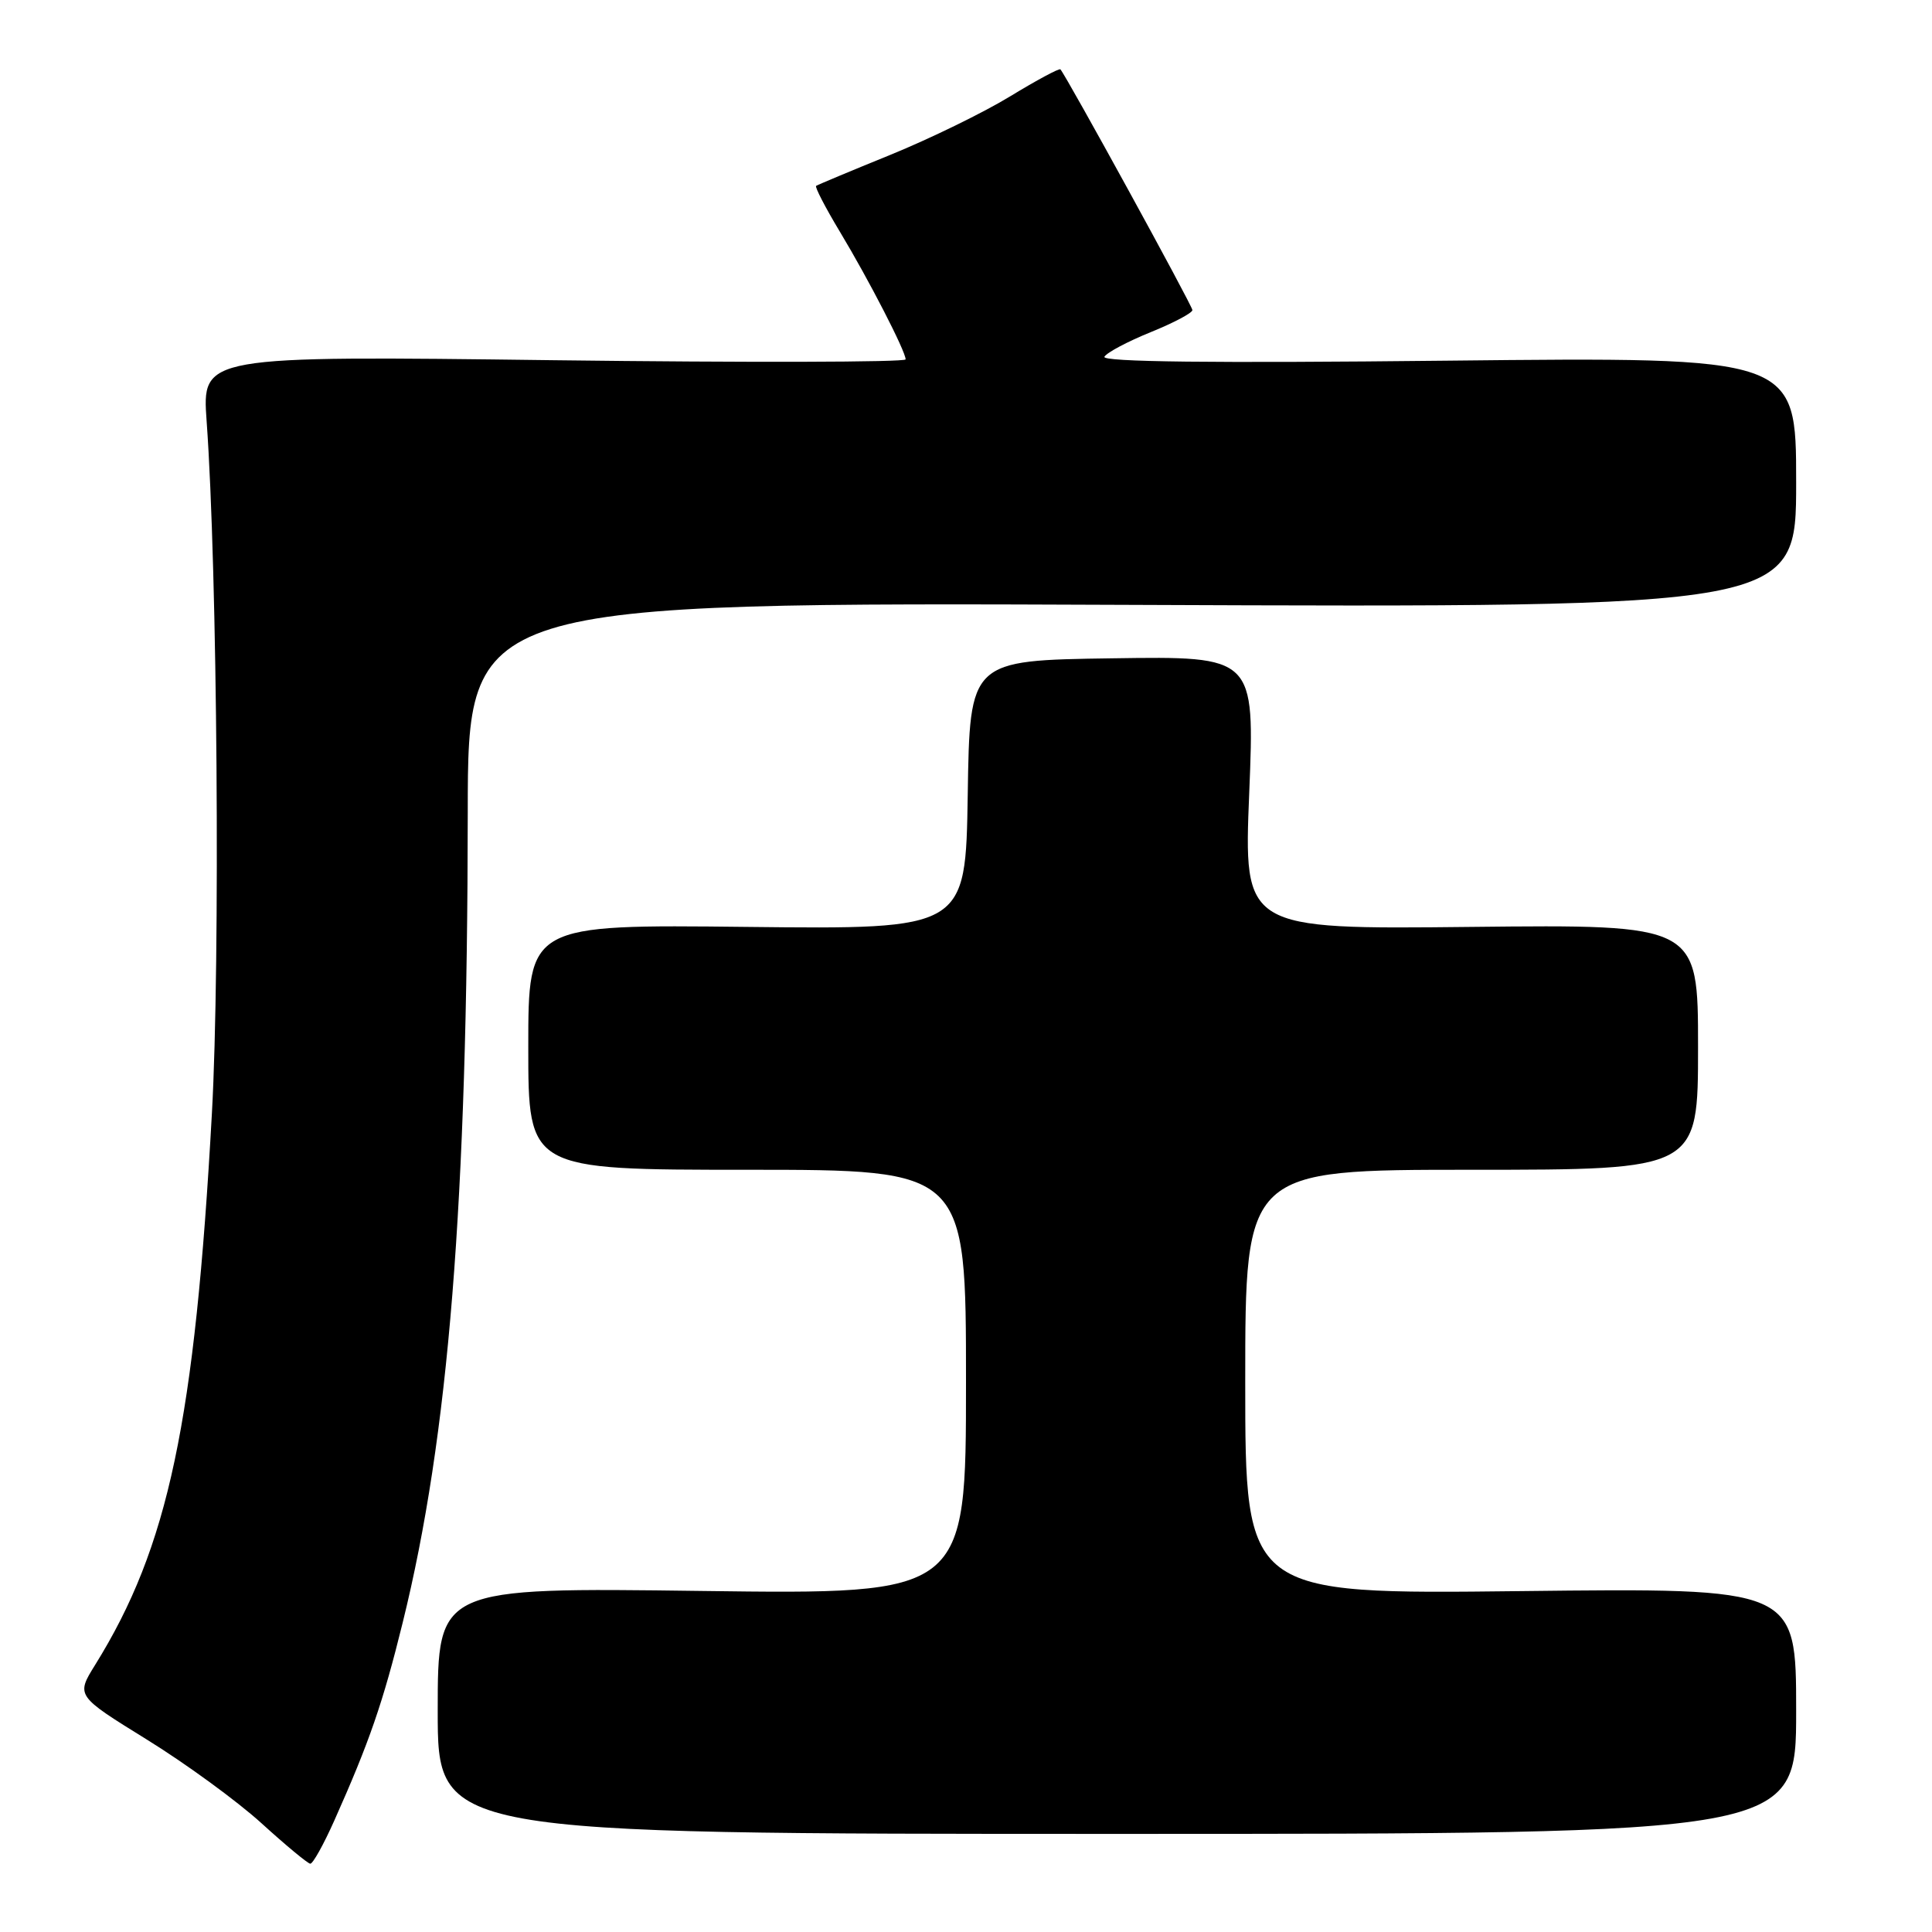 <?xml version="1.0" encoding="UTF-8" standalone="no"?>
<!DOCTYPE svg PUBLIC "-//W3C//DTD SVG 1.1//EN" "http://www.w3.org/Graphics/SVG/1.1/DTD/svg11.dtd" >
<svg xmlns="http://www.w3.org/2000/svg" xmlns:xlink="http://www.w3.org/1999/xlink" version="1.1" viewBox="0 0 256 256">
 <g >
 <path fill="currentColor"
d=" M 44.29 241.25 C 48.94 230.84 50.74 225.63 53.36 215.00 C 59.46 190.30 61.94 159.41 61.98 107.65 C 62.00 79.80 62.00 79.80 150.00 80.15 C 238.00 80.50 238.00 80.50 238.00 63.90 C 238.00 47.30 238.00 47.30 191.85 47.79 C 160.63 48.13 145.91 47.96 146.34 47.27 C 146.68 46.70 149.45 45.24 152.48 44.01 C 155.52 42.78 158.00 41.46 158.00 41.09 C 158.00 40.51 141.28 10.03 140.51 9.19 C 140.35 9.02 137.36 10.63 133.86 12.76 C 130.36 14.90 123.22 18.38 118.00 20.51 C 112.78 22.63 108.34 24.49 108.14 24.63 C 107.95 24.77 109.36 27.50 111.28 30.69 C 115.14 37.10 120.00 46.55 120.00 47.62 C 120.00 48.00 99.02 48.05 73.38 47.73 C 26.76 47.14 26.76 47.14 27.38 55.82 C 28.81 75.56 29.20 127.25 28.08 147.49 C 25.82 188.40 22.32 204.98 12.61 220.60 C 10.07 224.69 10.07 224.69 19.44 230.49 C 24.59 233.67 31.44 238.67 34.65 241.59 C 37.87 244.52 40.78 246.93 41.11 246.95 C 41.45 246.98 42.88 244.41 44.29 241.25 Z  M 238.00 226.71 C 238.00 210.41 238.00 210.41 201.50 210.83 C 165.00 211.25 165.00 211.25 165.00 183.12 C 165.00 155.00 165.00 155.00 195.00 155.00 C 225.00 155.00 225.00 155.00 225.00 138.75 C 225.00 122.50 225.00 122.50 194.90 122.82 C 164.79 123.14 164.79 123.14 165.53 105.05 C 166.26 86.95 166.26 86.95 147.38 87.23 C 128.50 87.50 128.50 87.50 128.23 105.32 C 127.95 123.14 127.95 123.14 98.98 122.82 C 70.00 122.50 70.00 122.50 70.00 138.75 C 70.00 155.00 70.00 155.00 99.00 155.00 C 128.00 155.00 128.00 155.00 128.00 183.13 C 128.00 211.27 128.00 211.27 93.00 210.81 C 58.00 210.35 58.00 210.35 58.00 226.68 C 58.00 243.00 58.00 243.00 148.00 243.00 C 238.00 243.00 238.00 243.00 238.00 226.71 Z "/>
</g>
</svg>